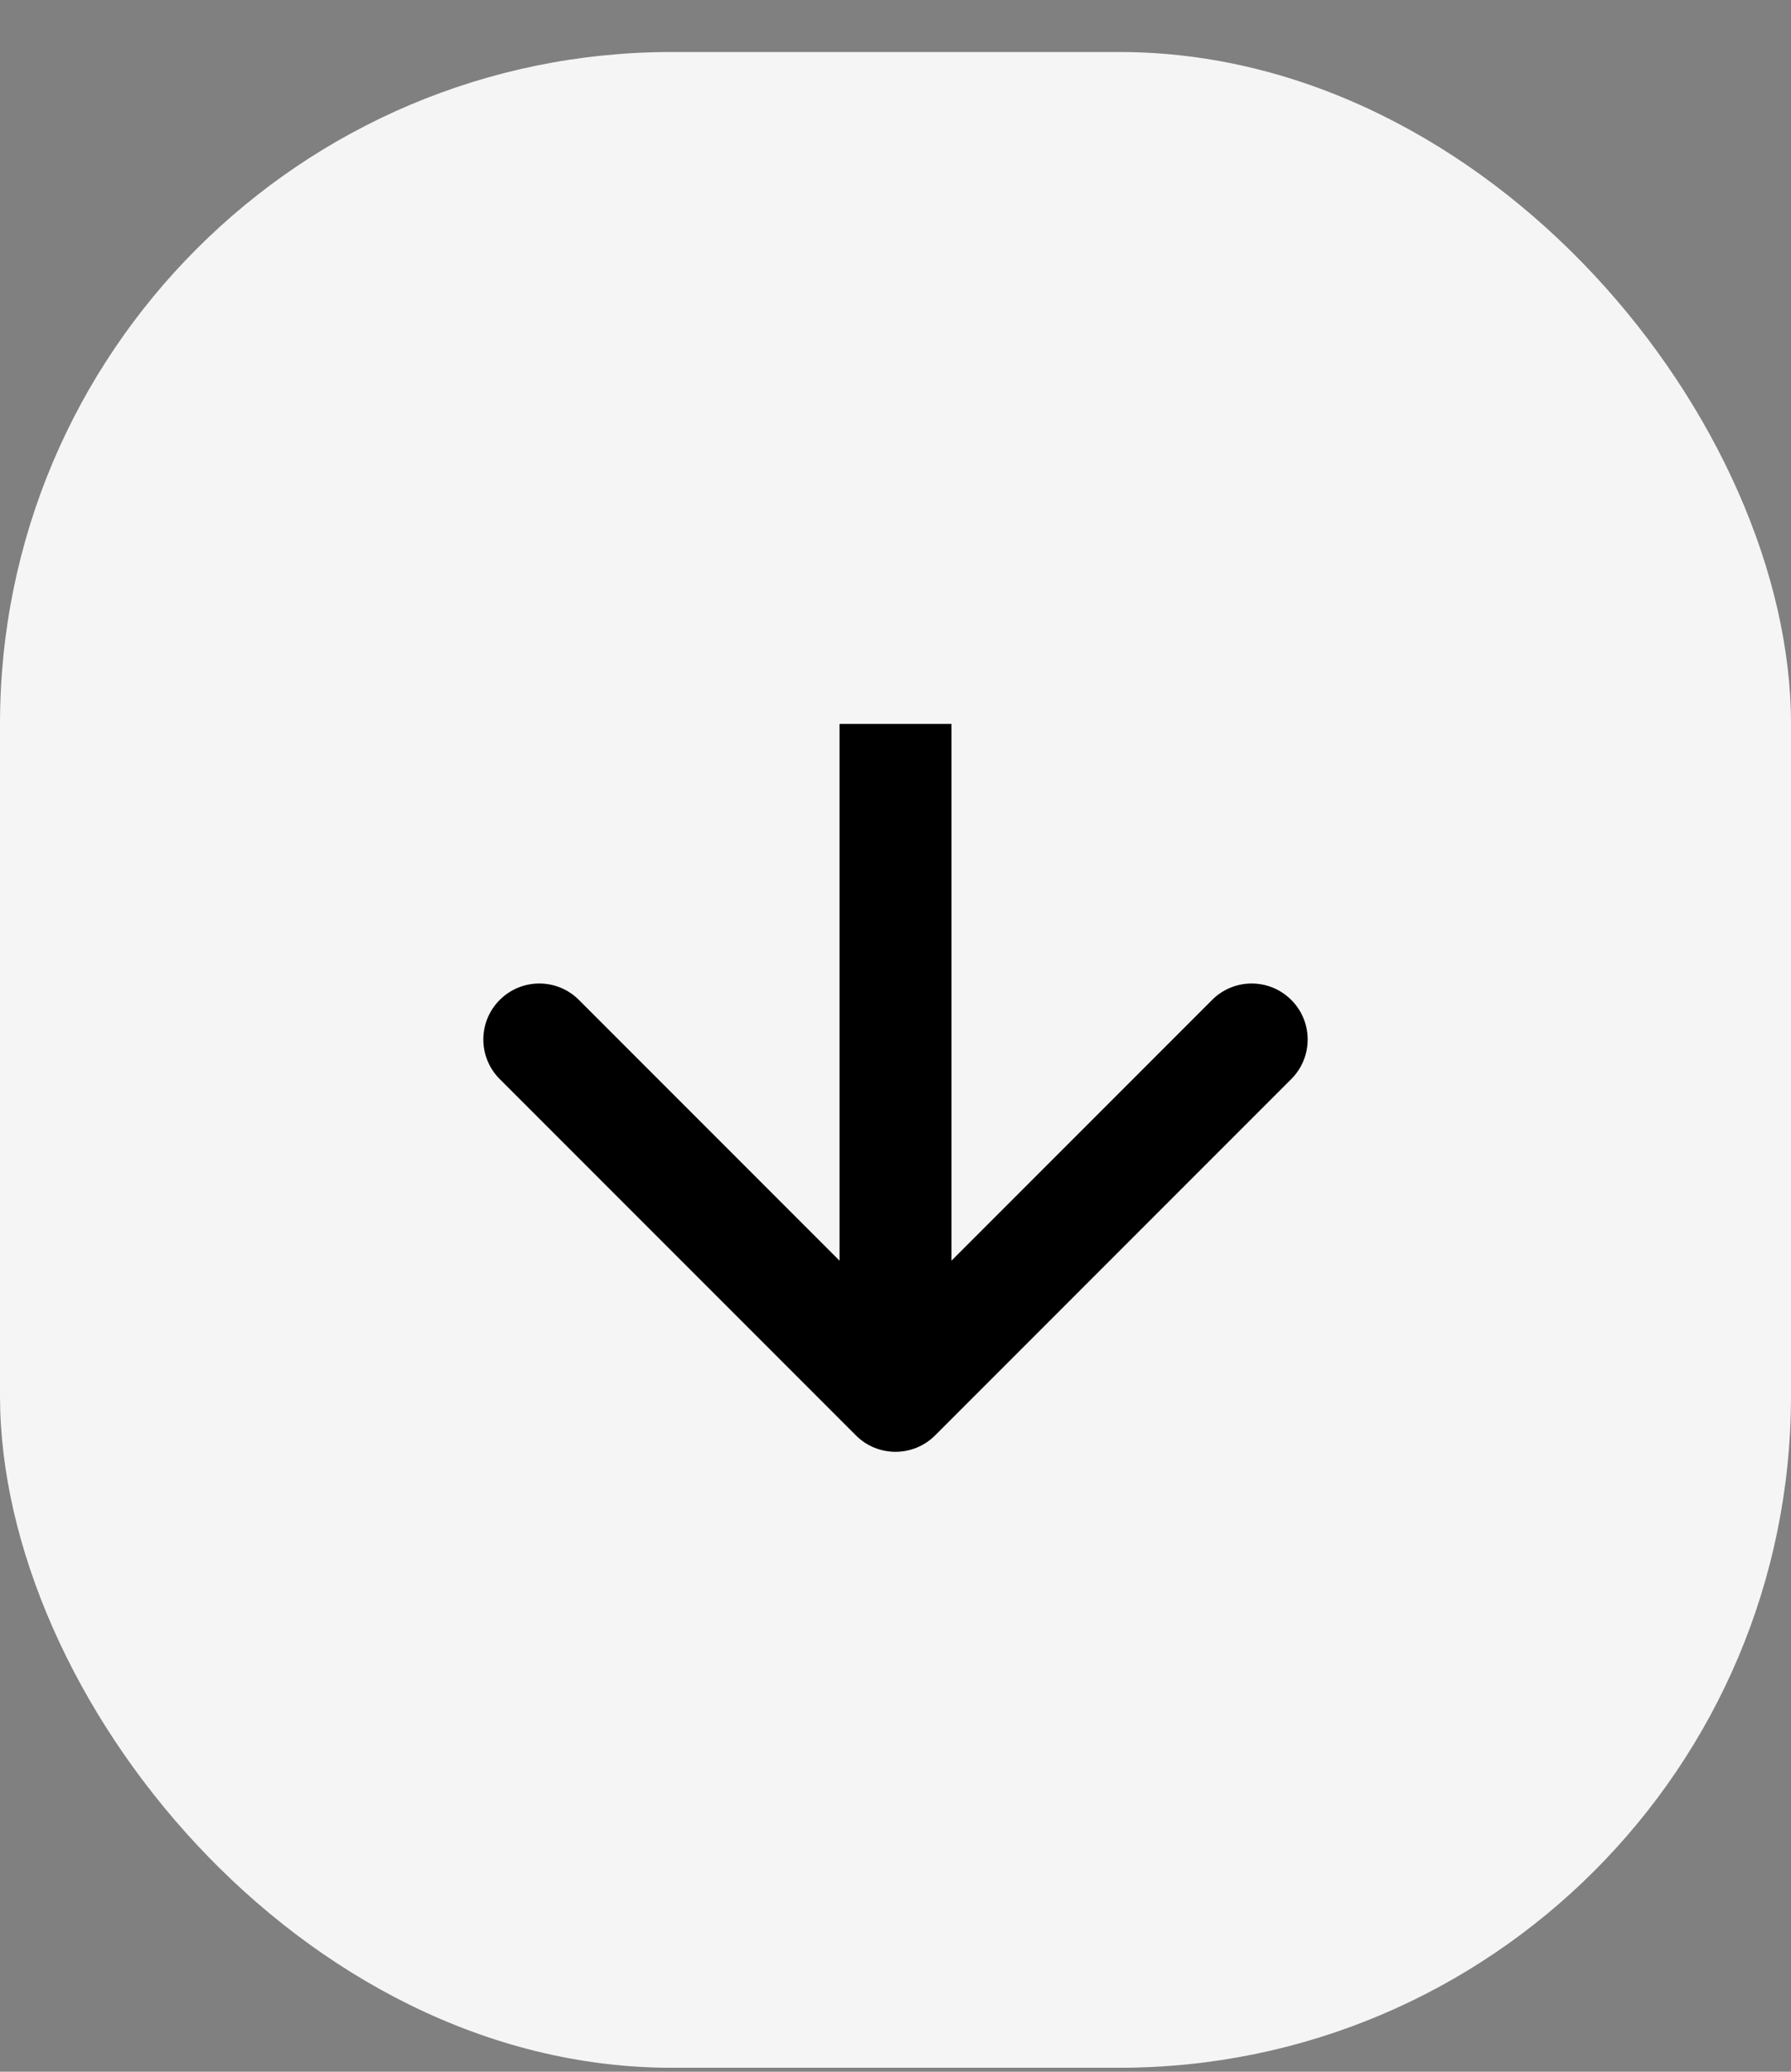 <svg width="32" height="37" viewBox="0 0 32 37" fill="none" xmlns="http://www.w3.org/2000/svg">
<rect x="0" y="0" width="32" height="37" fill="#808080" stroke="none"/>
<rect y="0.929" width="32" height="36" rx="12" fill="#F5F5F5"/>
<path d="M15.293 25.636C15.683 26.026 16.317 26.026 16.707 25.636L23.071 19.272C23.462 18.881 23.462 18.248 23.071 17.858C22.68 17.467 22.047 17.467 21.657 17.858L16 23.515L10.343 17.858C9.953 17.467 9.319 17.467 8.929 17.858C8.538 18.248 8.538 18.881 8.929 19.272L15.293 25.636ZM17 24.929L17 12.929L15 12.929L15 24.929L17 24.929Z" fill="black"/>
</svg>

